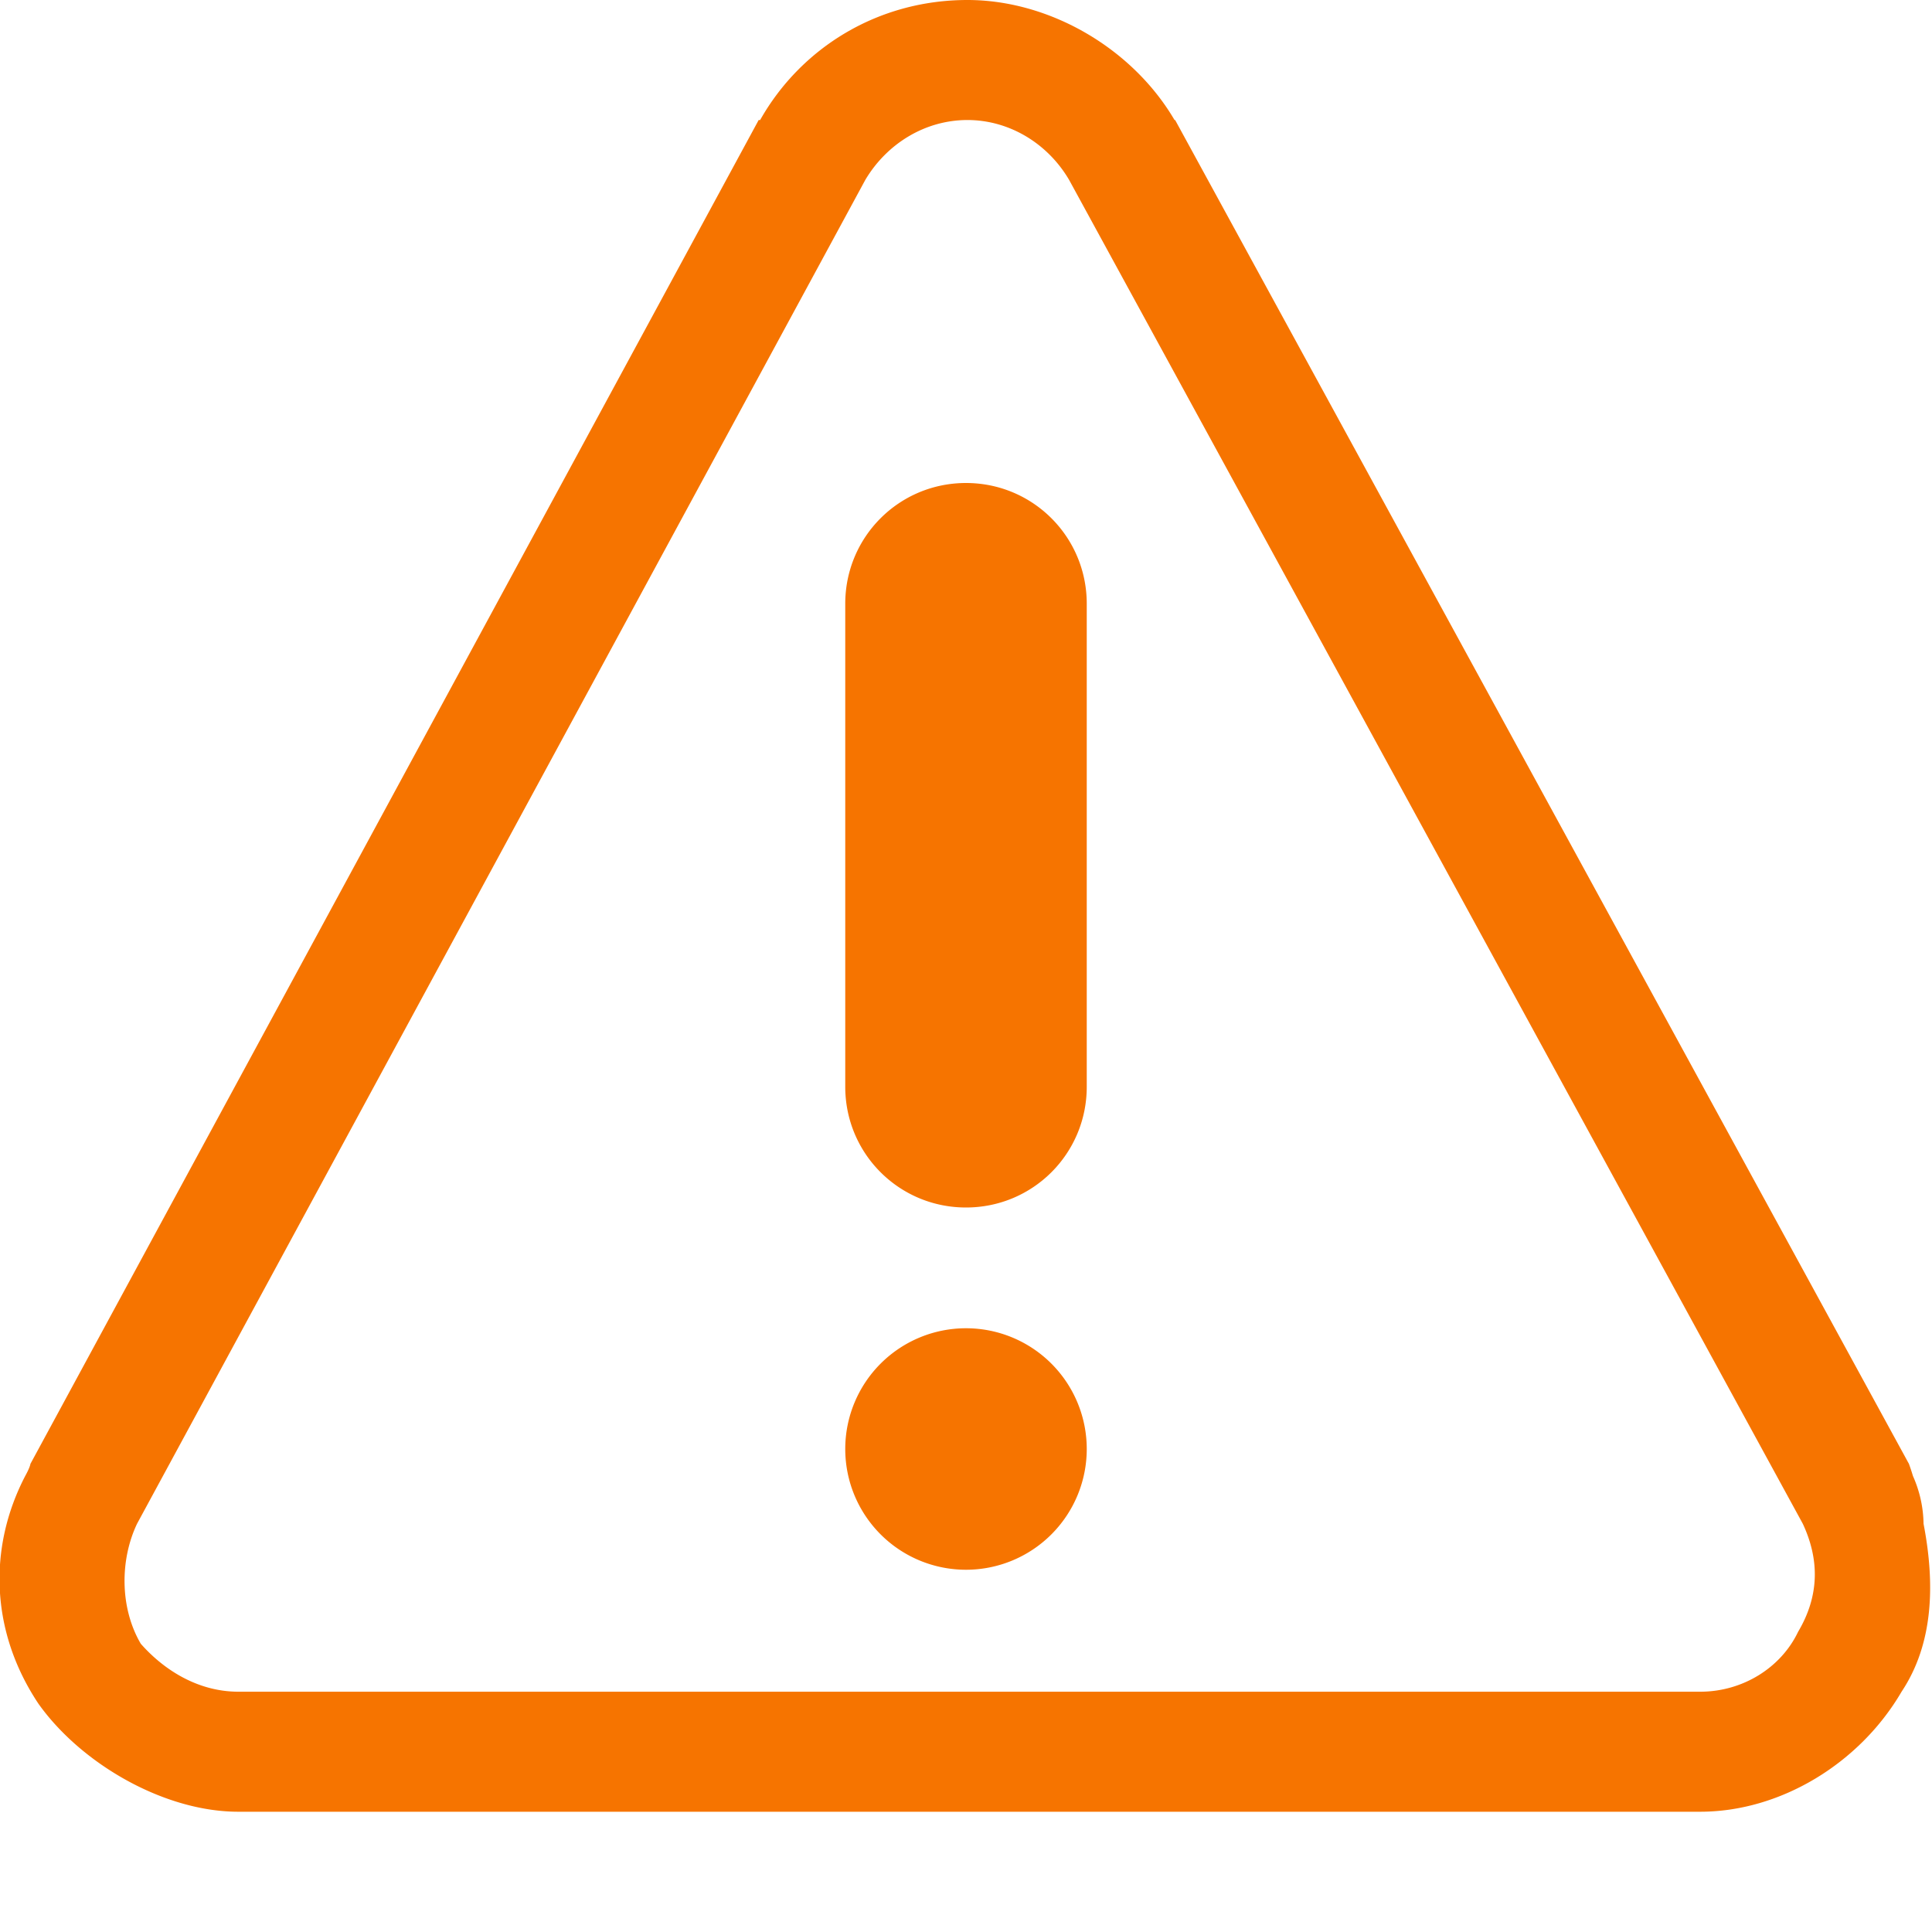 <?xml version="1.0" encoding="UTF-8" standalone="no"?>
<svg
   width="16px"
   height="16px"
   version="1.1"
   viewBox="0 0 16 16"
   id="svg3"
   sodipodi:docname="builder-unit-tests-fail-symbolic.svg"
   inkscape:version="1.4.2 (ebf0e940d0, 2025-05-08)"
   xmlns:inkscape="http://www.inkscape.org/namespaces/inkscape"
   xmlns:sodipodi="http://sodipodi.sourceforge.net/DTD/sodipodi-0.dtd"
   xmlns="http://www.w3.org/2000/svg"
   xmlns:svg="http://www.w3.org/2000/svg">
  <defs
      id="defs3">
      <style id="current-color-scheme" type="text/css">
          .ColorScheme-Text { color:#363636; }
          .ColorScheme-NeutralText { color:#f67400; }
      </style>
  </defs>
  <sodipodi:namedview
     id="namedview3"
     pagecolor="#ffffff"
     bordercolor="#000000"
     borderopacity="0.25"
     inkscape:showpageshadow="2"
     inkscape:pageopacity="0.0"
     inkscape:pagecheckerboard="0"
     inkscape:deskcolor="#d1d1d1"
     inkscape:zoom="17.567184"
     inkscape:cx="-3.8993159"
     inkscape:cy="8.6240344"
     inkscape:window-width="1920"
     inkscape:window-height="1010"
     inkscape:window-x="0"
     inkscape:window-y="0"
     inkscape:window-maximized="1"
     inkscape:current-layer="svg3" />
  <path
     id="path1"
     style="fill:currentColor"
     class="ColorScheme-NeutralText"
     d="M 8.012 0 C 7.267 0 6.632 0.398 6.295 0.994 C 6.291 0.994 6.287 0.994 6.283 0.994 L 0.252 12.123 C 0.247 12.156 0.209 12.223 0.209 12.223 C -0.101 12.819 -0.079 13.513 0.318 14.109 C 0.671 14.606 1.358 15.004 1.973 15.004 L 14.08 15.004 C 14.743 15.004 15.4 14.606 15.748 14.01 C 16.013 13.612 16.026 13.116 15.93 12.619 C 15.928 12.482 15.898 12.348 15.842 12.223 C 15.832 12.189 15.821 12.156 15.809 12.123 L 9.732 0.994 C 9.73 0.994 9.729 0.994 9.727 0.994 C 9.377 0.398 8.691 -1.4802974e-16 8.012 0 z M 8.012 0.994 L 8.014 0.994 C 8.365 0.995 8.68 1.193 8.854 1.49 L 14.93 12.619 C 15.069 12.917 15.068 13.216 14.891 13.514 C 14.749 13.812 14.432 14.01 14.08 14.01 L 1.975 14.01 C 1.622 14.01 1.341 13.812 1.166 13.613 C 0.991 13.315 0.993 12.917 1.135 12.619 L 7.166 1.49 C 7.343 1.192 7.659 0.994 8.012 0.994 z M 8 4 C 7.446 4 7 4.446 7 5 L 7 9 C 7 9.554 7.446 10 8 10 C 8.554 10 9 9.554 9 9 L 9 5 C 9 4.446 8.554 4 8 4 z M 8 11 A 1 1 0 0 0 7 12 A 1 1 0 0 0 8 13 A 1 1 0 0 0 9 12 A 1 1 0 0 0 8 11 z " />
</svg>
